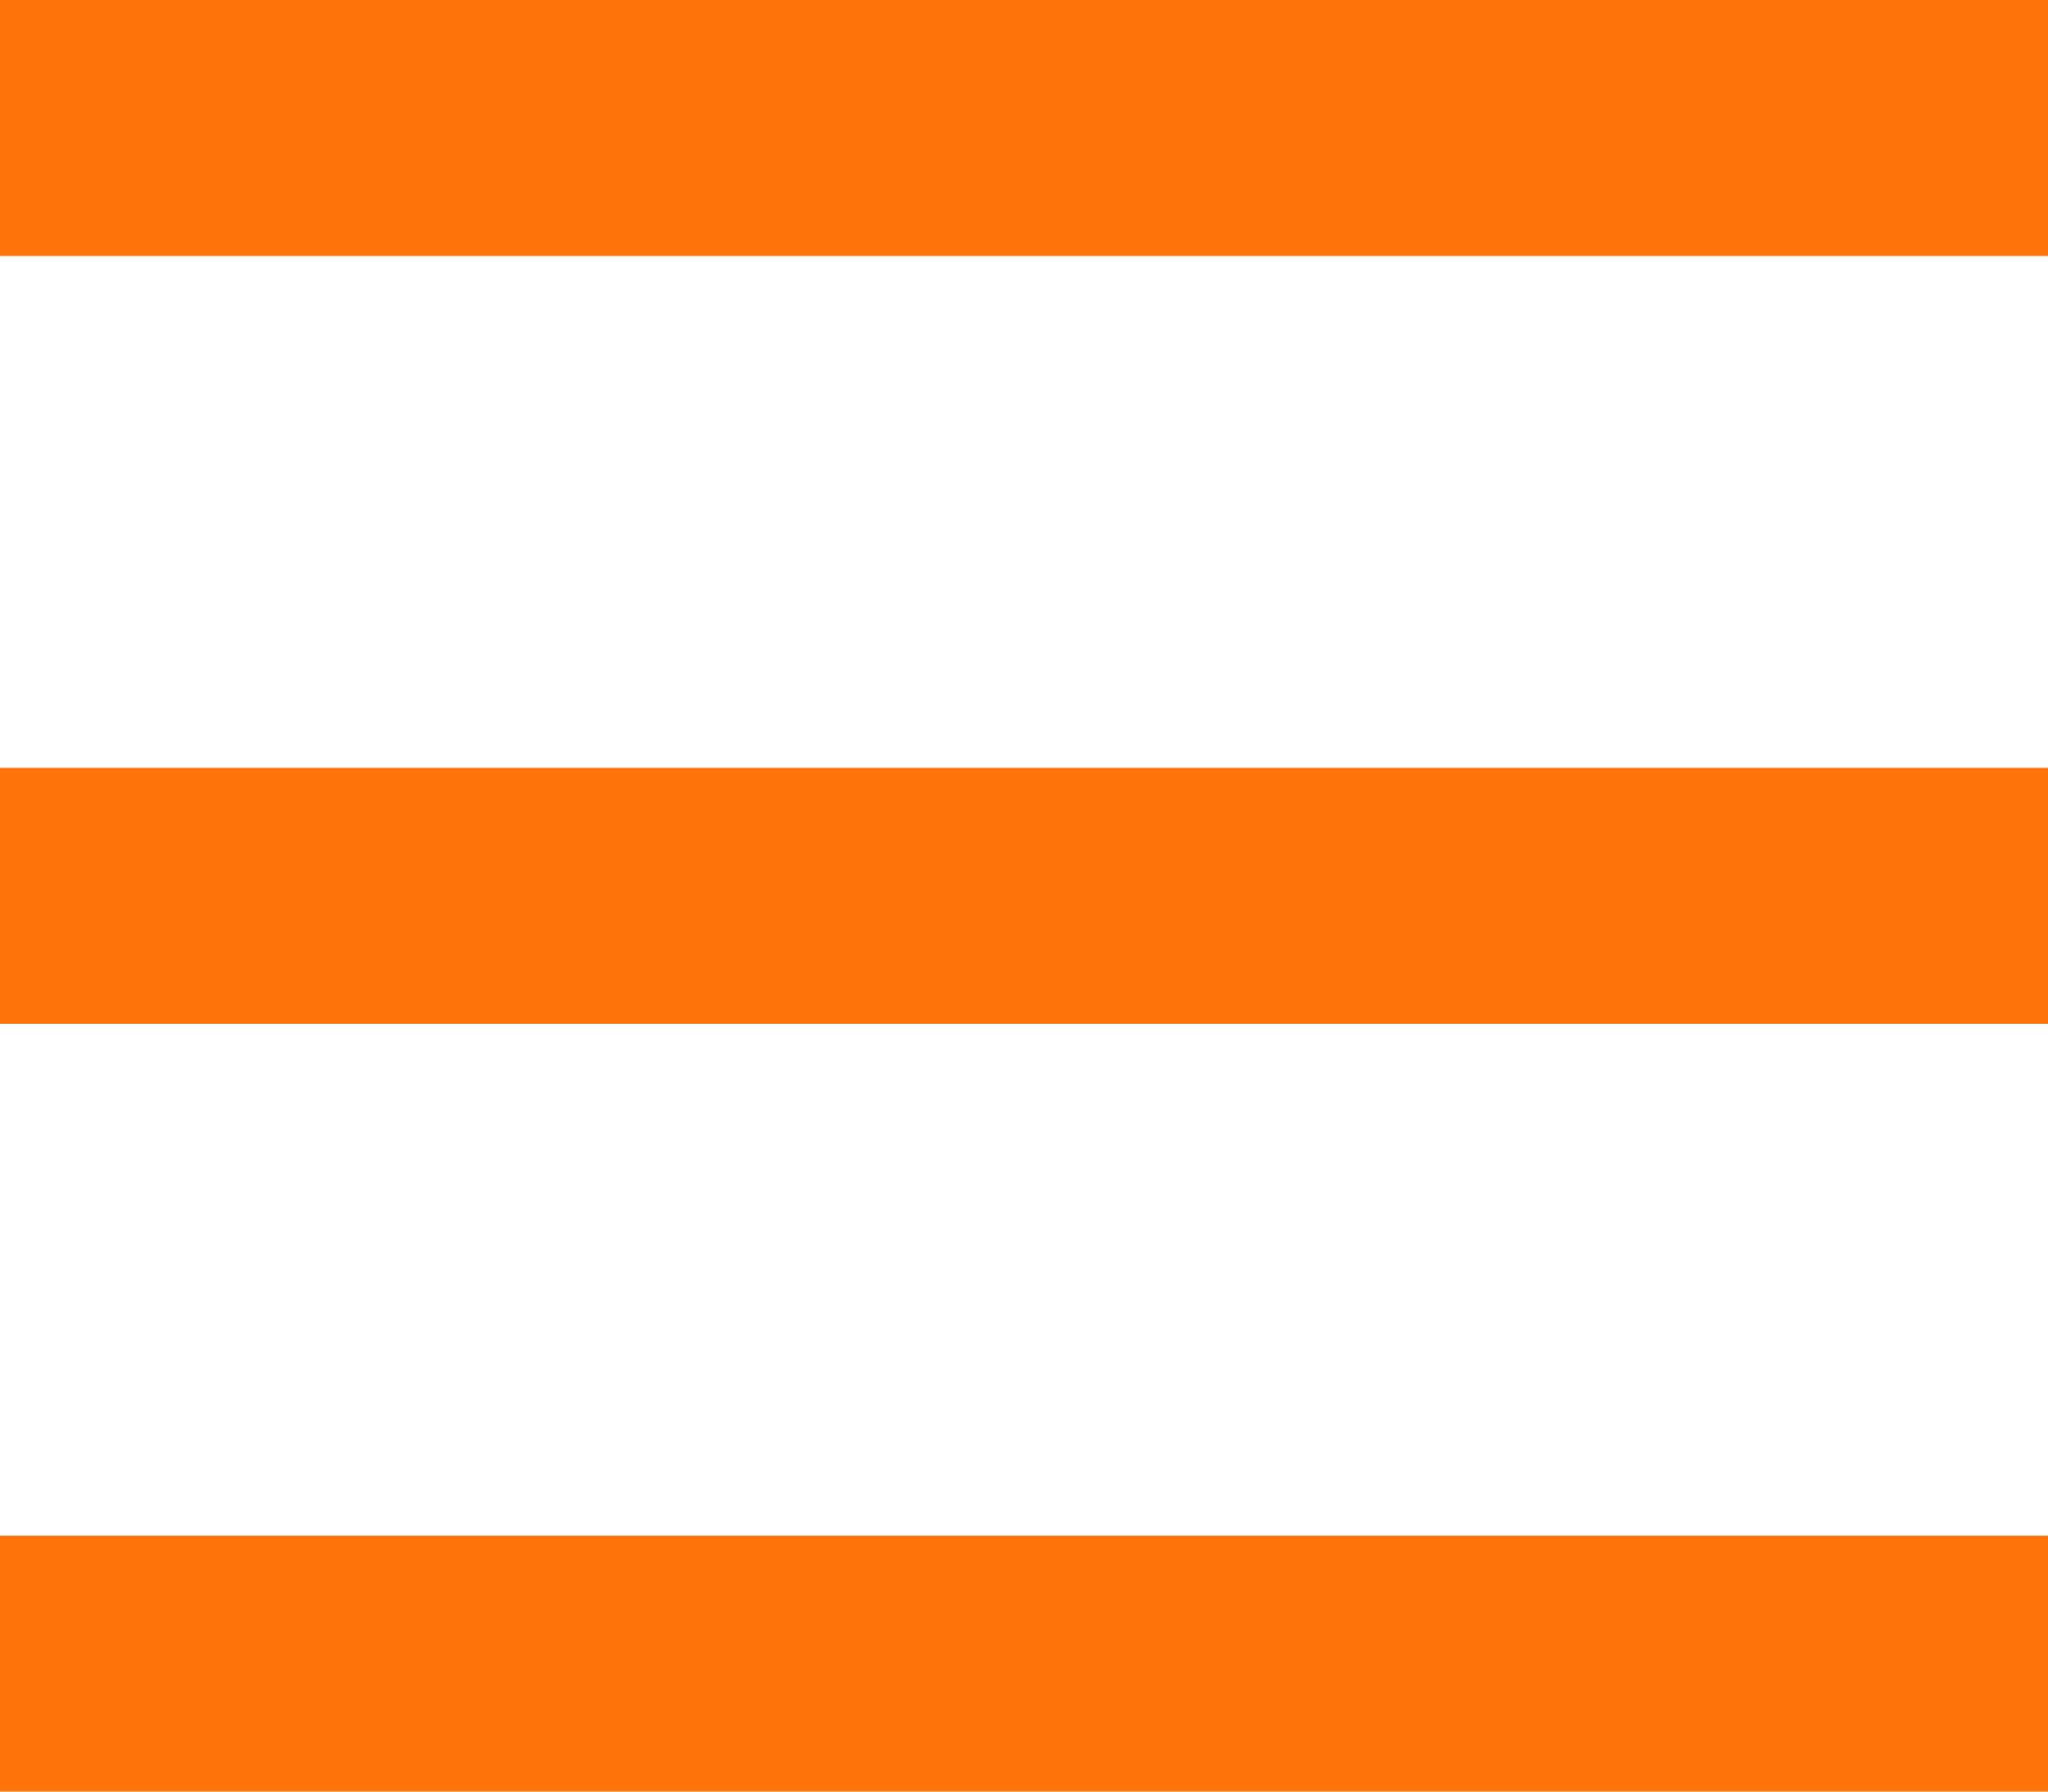 <?xml version="1.0" encoding="utf-8"?>
<!-- Generator: Adobe Illustrator 26.3.1, SVG Export Plug-In . SVG Version: 6.00 Build 0)  -->
<svg version="1.1" id="Layer_1" xmlns="http://www.w3.org/2000/svg" xmlns:xlink="http://www.w3.org/1999/xlink" x="0px" y="0px"
	 viewBox="0 0 24 21" style="enable-background:new 0 0 24 21;" xml:space="preserve">
<style type="text/css">
	.st0{fill-rule:evenodd;clip-rule:evenodd;fill:#FF730B;}
</style>
<g>
	<path class="st0" d="M0,0h24v3H0V0z M0,9h24v3H0V9z M0,18h24v3H0V18z"/>
</g>
</svg>
